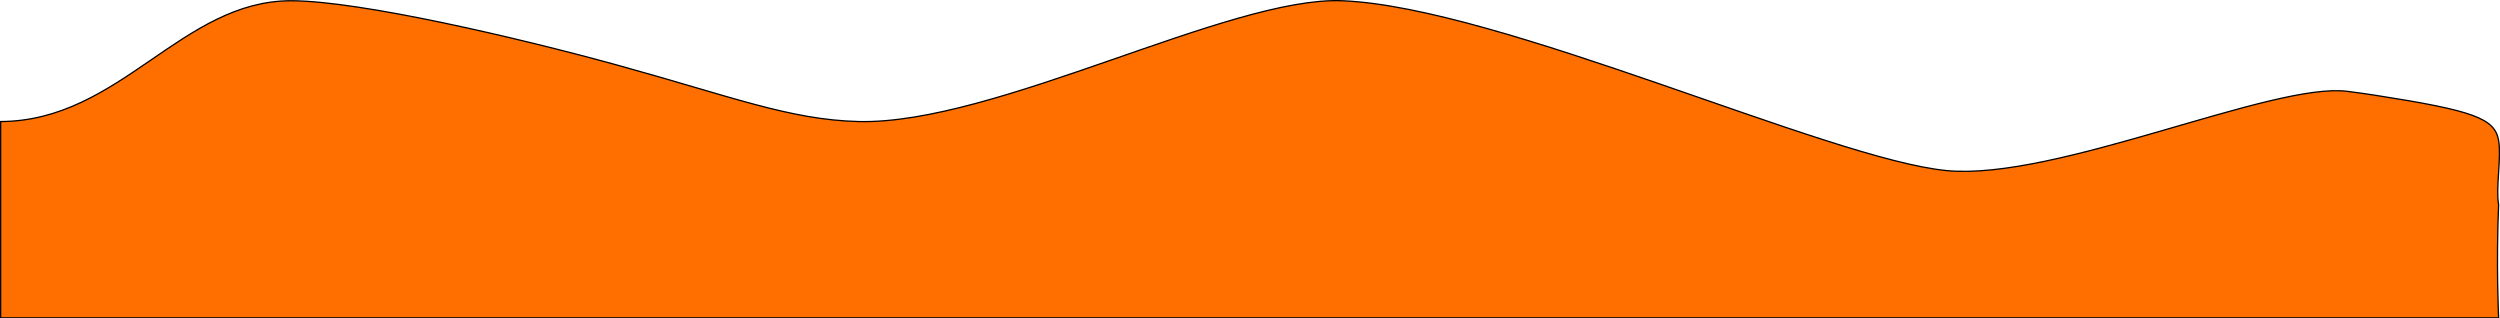 <svg xmlns="http://www.w3.org/2000/svg" width="1920.911" height="244.71" viewBox="0 0 1920.911 244.71"><path d="M0,928.1c91.989-.418,139.122-93.135,223.584-92.81,52.482.2,172.724,28.117,249.717,49.305,88.074,24.237,132.979,42.2,185.836,43.5,104.664,2.586,285.028-96.272,371.672-92.81,120.906,4.831,374.362,121.99,464.59,130.514,83.822,7.919,250.237-68.215,307.791-60.906q11.443,1.453,21.44,3.018c75.831,11.841,91.712,17.792,94.708,34.686,2.3,12.98-2.344,36.6,0,49.305-1.939,46.4,0,87.009,0,87.009H0Z" transform="translate(0.5 -834.703)" fill="#ff6f00" stroke="#000" stroke-width="1"/></svg>